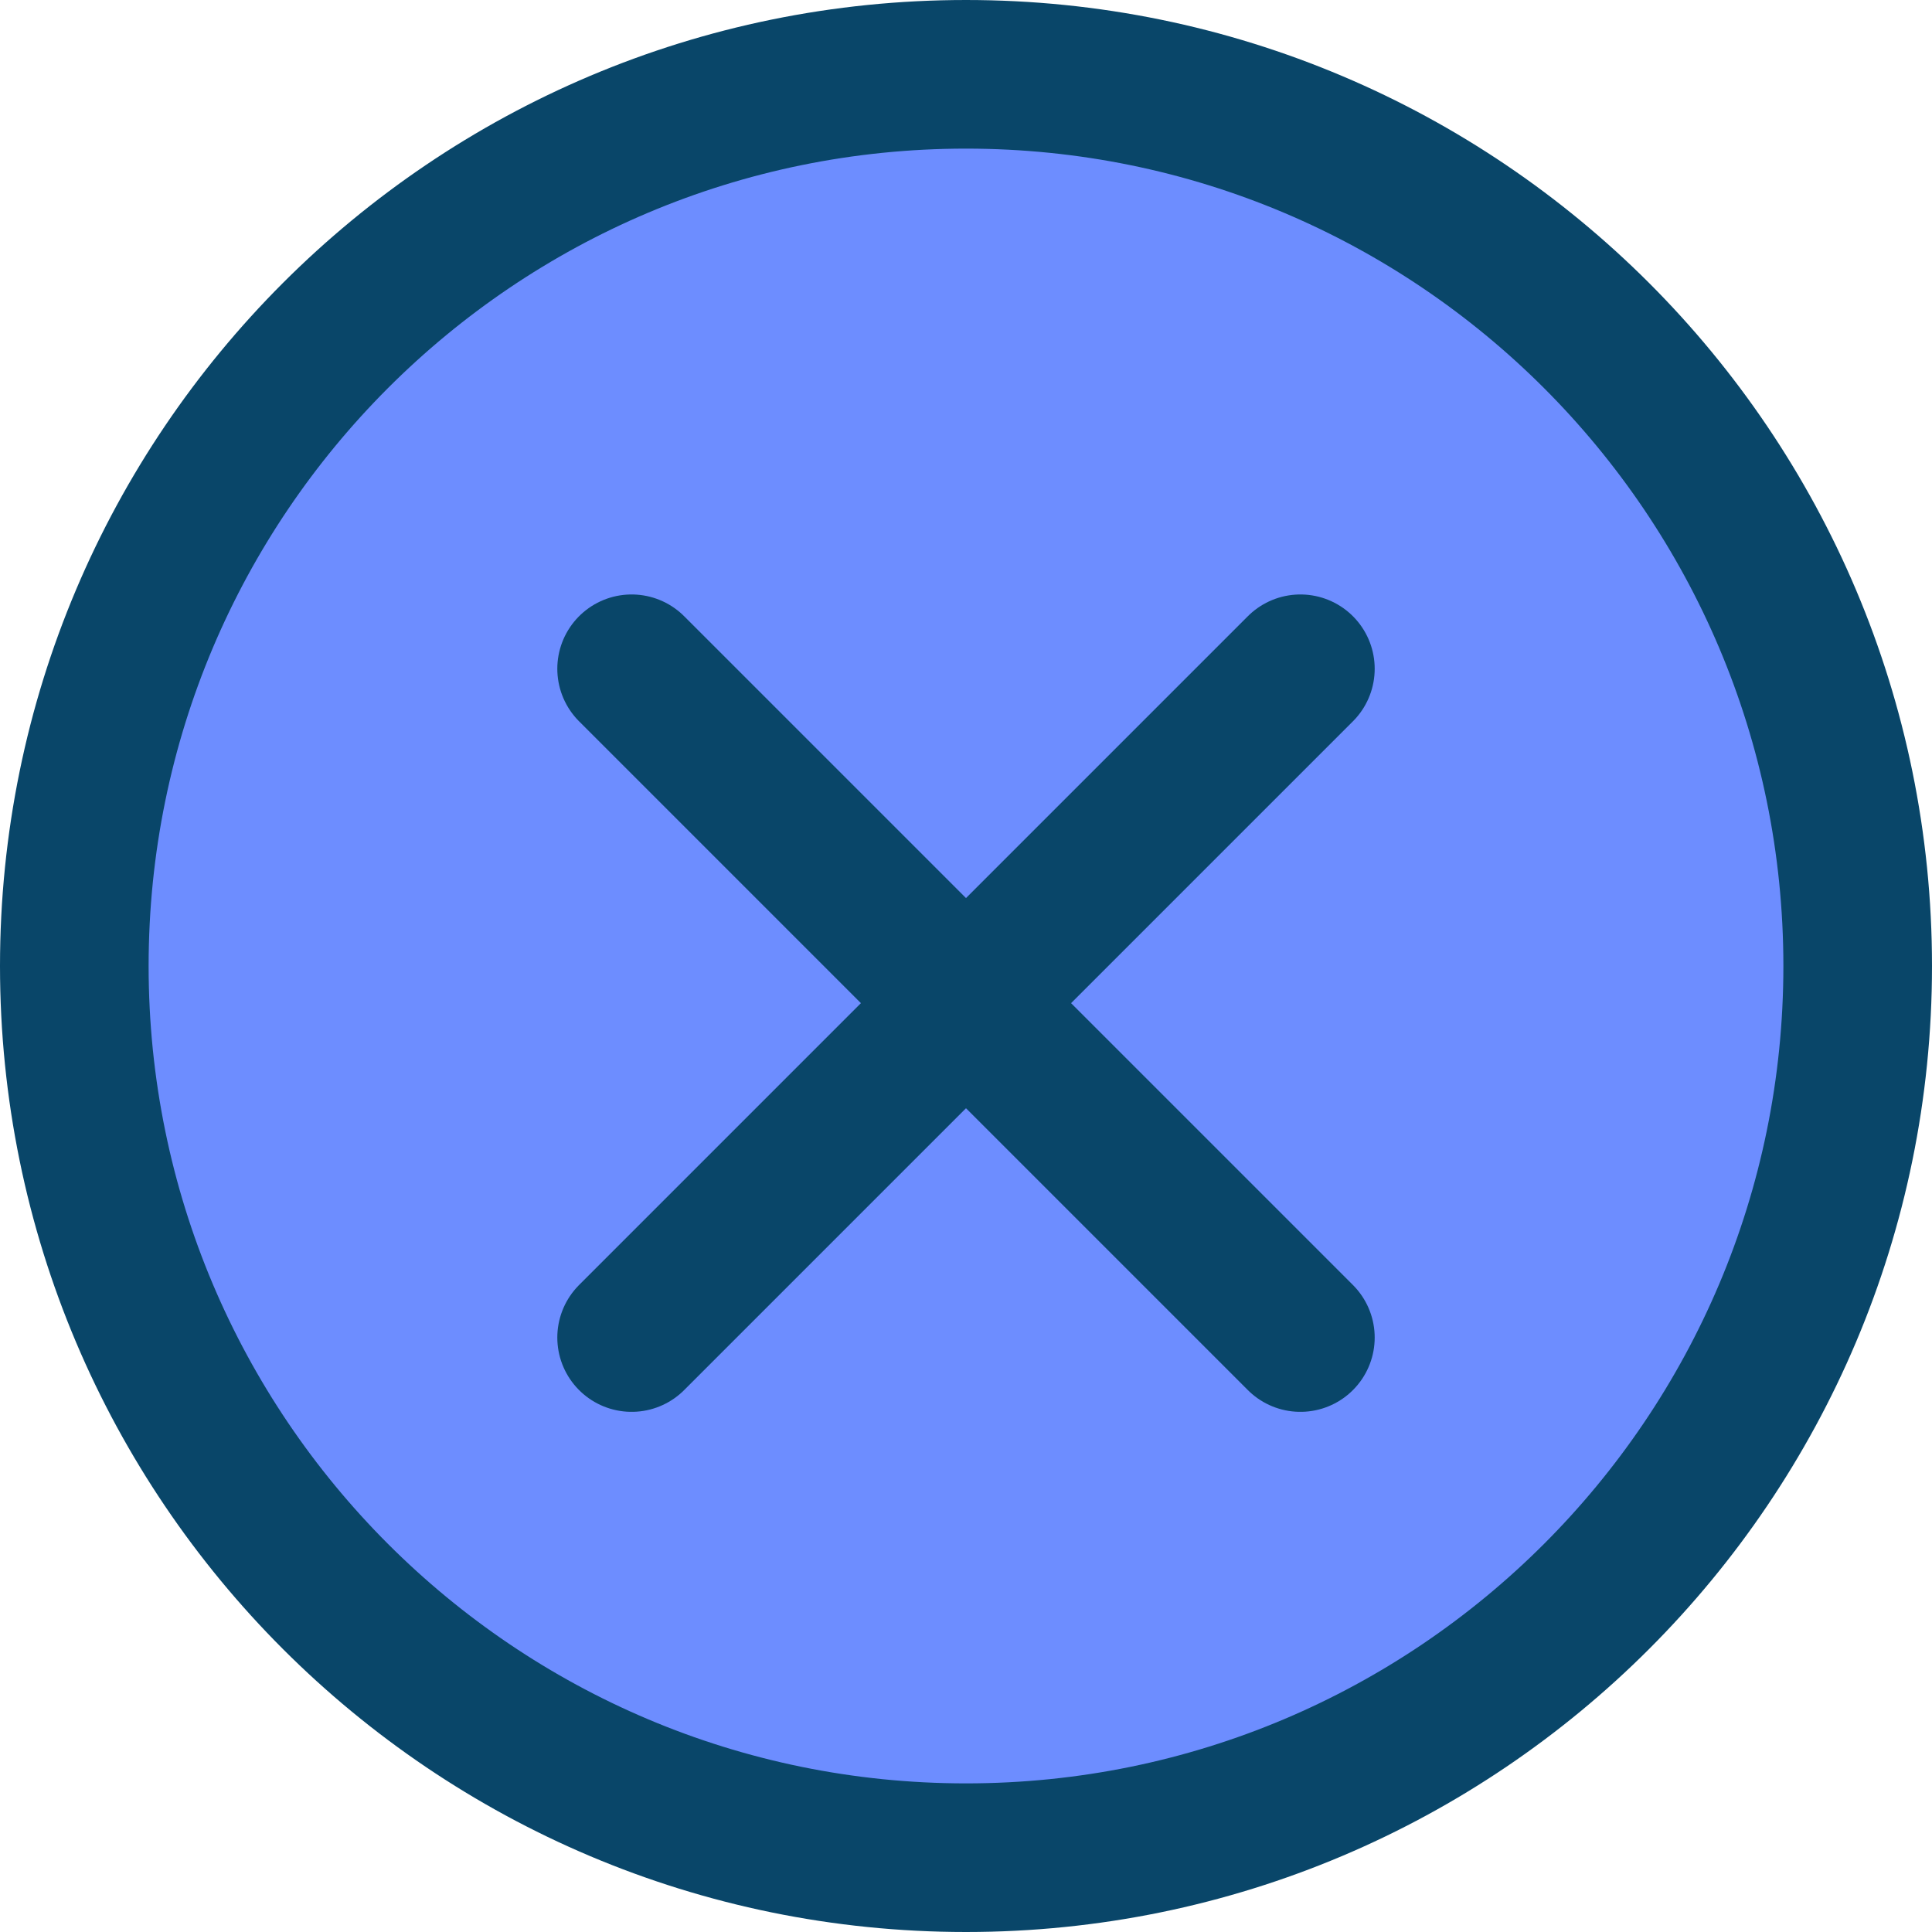 <svg width="16" height="16" viewBox="0 0 26 26" fill="none" xmlns="http://www.w3.org/2000/svg">
<path d="M13 25C19.627 25 25 19.627 25 13C25 6.373 19.627 1 13 1C6.373 1 1 6.373 1 13C1 19.627 6.373 25 13 25Z" fill="#6D8DFF" stroke="#094669" stroke-width="2" stroke-linecap="round" stroke-linejoin="round"/>
<path d="M8.5 18L13 13.5L17.5 9" fill="#6DCBFF"/>
<path d="M8.5 18L13 13.5M13 13.5L17.5 18M13 13.5L8.5 9M13 13.5L17.5 9" stroke="#094669" stroke-width="2" stroke-linecap="round" stroke-linejoin="round"/>
</svg>
